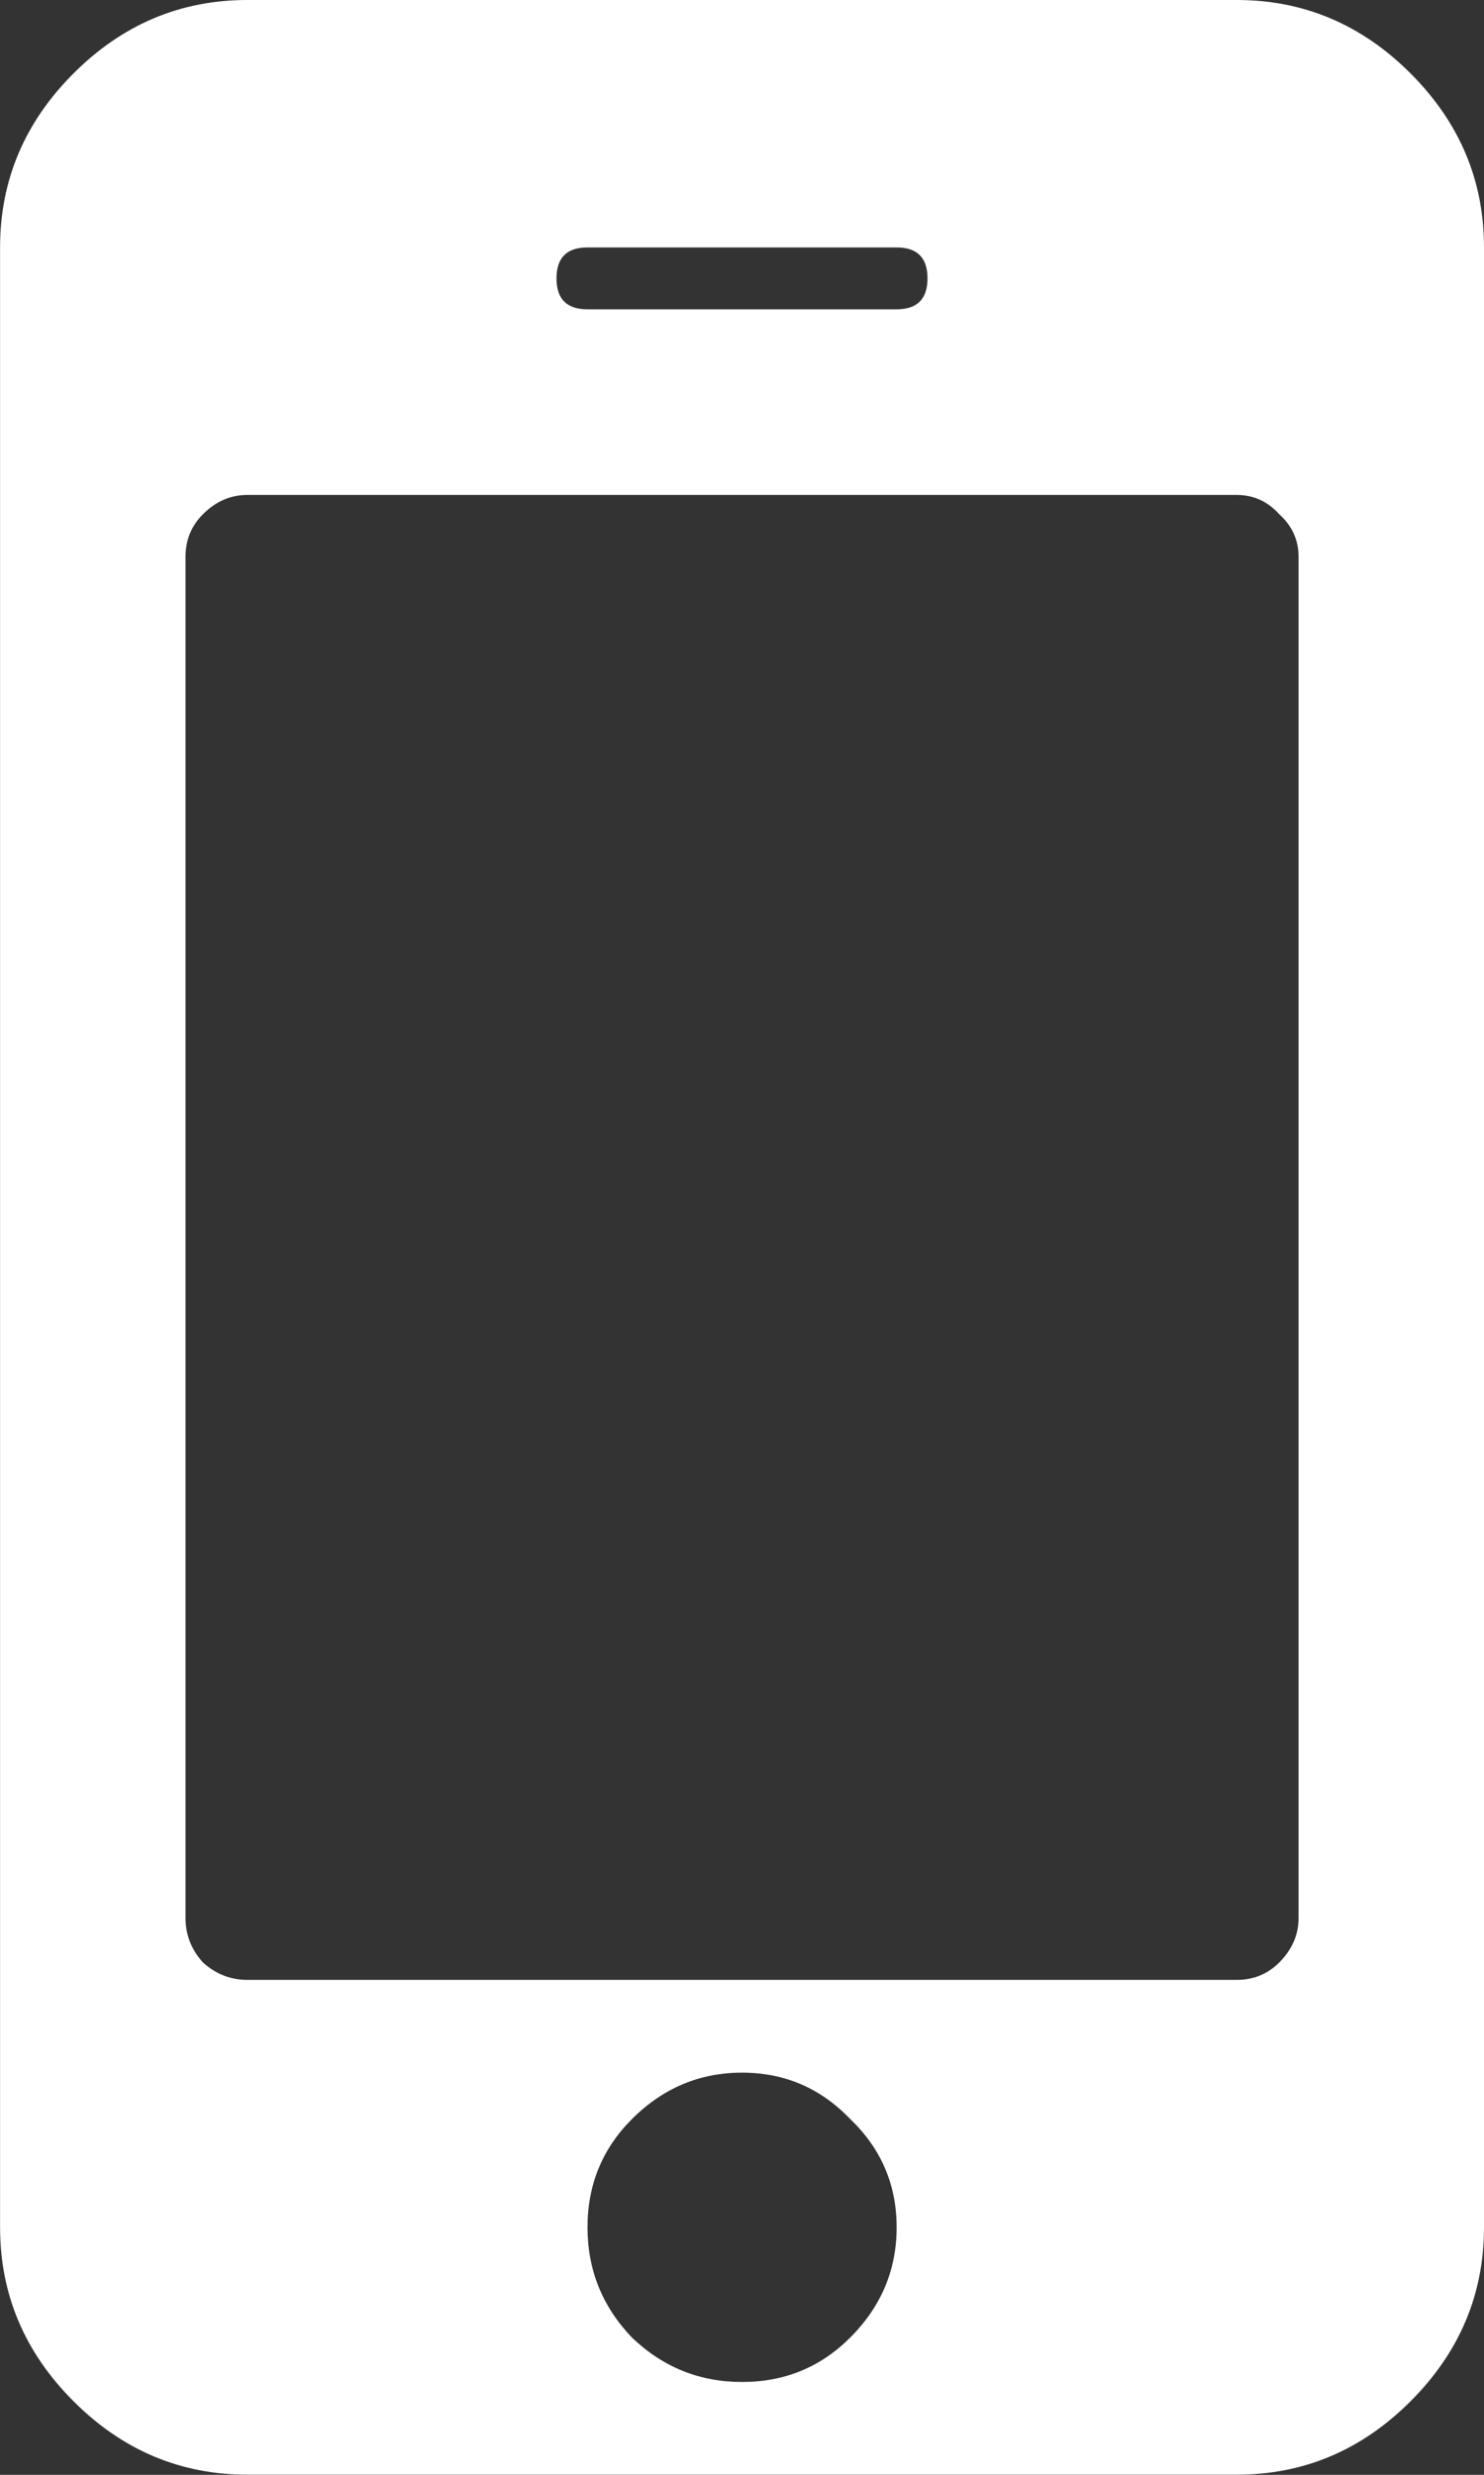 <?xml version="1.0" encoding="UTF-8" standalone="no"?>
<svg
   xmlns:dc="http://purl.org/dc/elements/1.1/"
   xmlns:cc="http://creativecommons.org/ns#"
   xmlns:rdf="http://www.w3.org/1999/02/22-rdf-syntax-ns#"
   xmlns:svg="http://www.w3.org/2000/svg"
   xmlns="http://www.w3.org/2000/svg"
   width="19.672"
   height="32.787"
   viewBox="0 0 19.672 32.787"
   id="svg14871"
   version="1.1">
  <rect x="0" y="0" width="19.672" height="32.787" fill="#333333" stroke="none"/>
  <defs
     id="defs14873" />
  <g
     id="layer1"
     transform="translate(-20.849,-10.559)">
    <g
       id="text5130-0"
       style="font-size:45.901px;line-height:125%;font-family:FontAwesome;-inkscape-font-specification:'FontAwesome, Normal';letter-spacing:0px;word-spacing:0px;display:inline;fill:#ffffff;fill-opacity:1;stroke-width:1px">
      <path
         id="path9811"
         style=""
         d="m 32.12,41.527 q 0.615,-0.615 0.615,-1.46 0,-0.845 -0.615,-1.434 -0.589,-0.615 -1.434,-0.615 -0.845,0 -1.46,0.615 -0.589,0.589 -0.589,1.434 0,0.845 0.589,1.46 0.615,0.589 1.46,0.589 0.845,0 1.434,-0.589 z m 5.943,-5.558 0,-18.033 q 0,-0.333 -0.256,-0.564 -0.231,-0.256 -0.564,-0.256 l -13.115,0 q -0.333,0 -0.589,0.256 -0.231,0.231 -0.231,0.564 l 0,18.033 q 0,0.333 0.231,0.589 0.256,0.231 0.589,0.231 l 13.115,0 q 0.333,0 0.564,-0.231 0.256,-0.256 0.256,-0.589 z M 32.734,14.657 q 0.41,0 0.41,-0.41 0,-0.41 -0.41,-0.41 l -4.098,0 q -0.41,0 -0.41,0.41 0,0.41 0.41,0.41 l 4.098,0 z m 7.787,-0.82 0,26.229 q 0,1.332 -0.973,2.305 -0.973,0.973 -2.305,0.973 l -13.115,0 q -1.332,0 -2.305,-0.973 -0.973,-0.973 -0.973,-2.305 l 0,-26.229 q 0,-1.332 0.973,-2.305 0.973,-0.973 2.305,-0.973 l 13.115,0 q 1.332,0 2.305,0.973 0.973,0.973 0.973,2.305 z" />
    </g>
  </g>
</svg>
